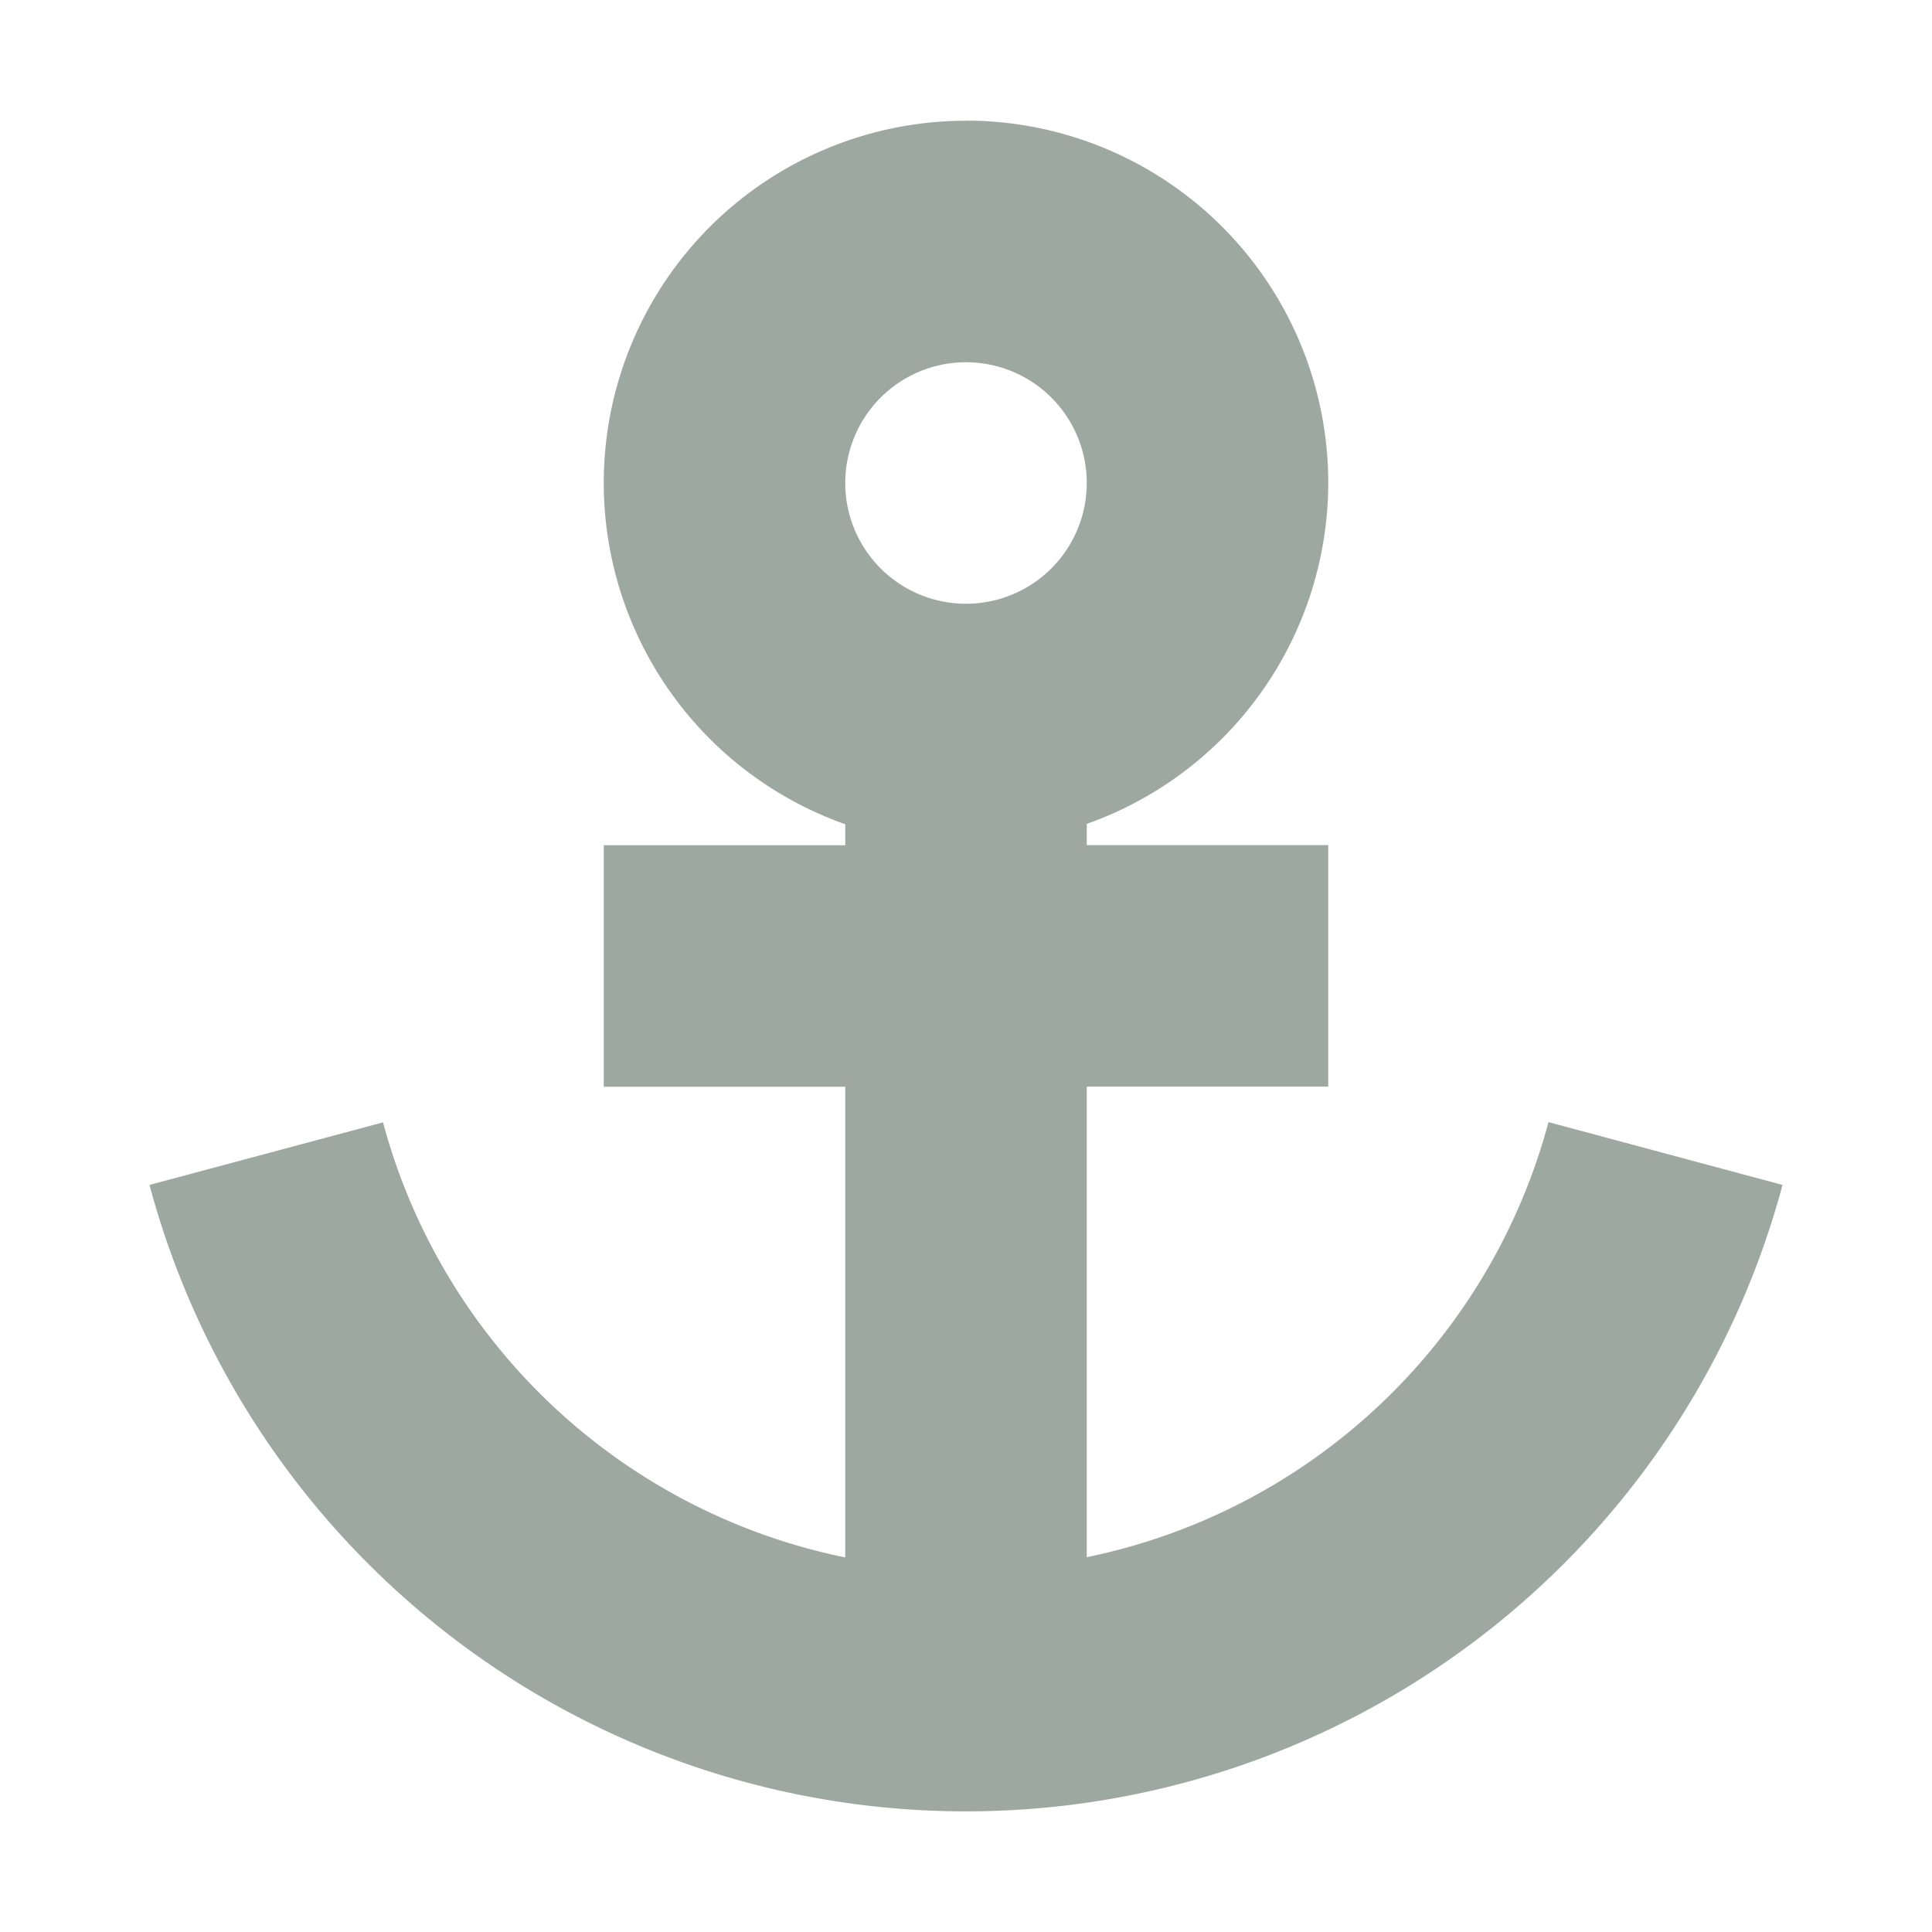 <svg height="16" viewBox="0 0 16 16" width="16" xmlns="http://www.w3.org/2000/svg"><path d="m8 1a3 3 0 0 0 -3 3 3 3 0 0 0 2 2.826v.174h-2v2h2v3.898a5 5 0 0 1 -3.828-3.603l-1.934.518a7 7 0 0 0 6.762 5.188 7 7 0 0 0 6.762-5.188l-1.938-.52a5 5 0 0 1 -3.824 3.603v-3.897h2v-2h-2v-.176a3 3 0 0 0 2-2.824 3 3 0 0 0 -3-3zm0 2a1 1 0 0 1 1 1 1 1 0 0 1 -1 1 1 1 0 0 1 -1-1 1 1 0 0 1 1-1z" fill="#9DA9A0"/></svg>
